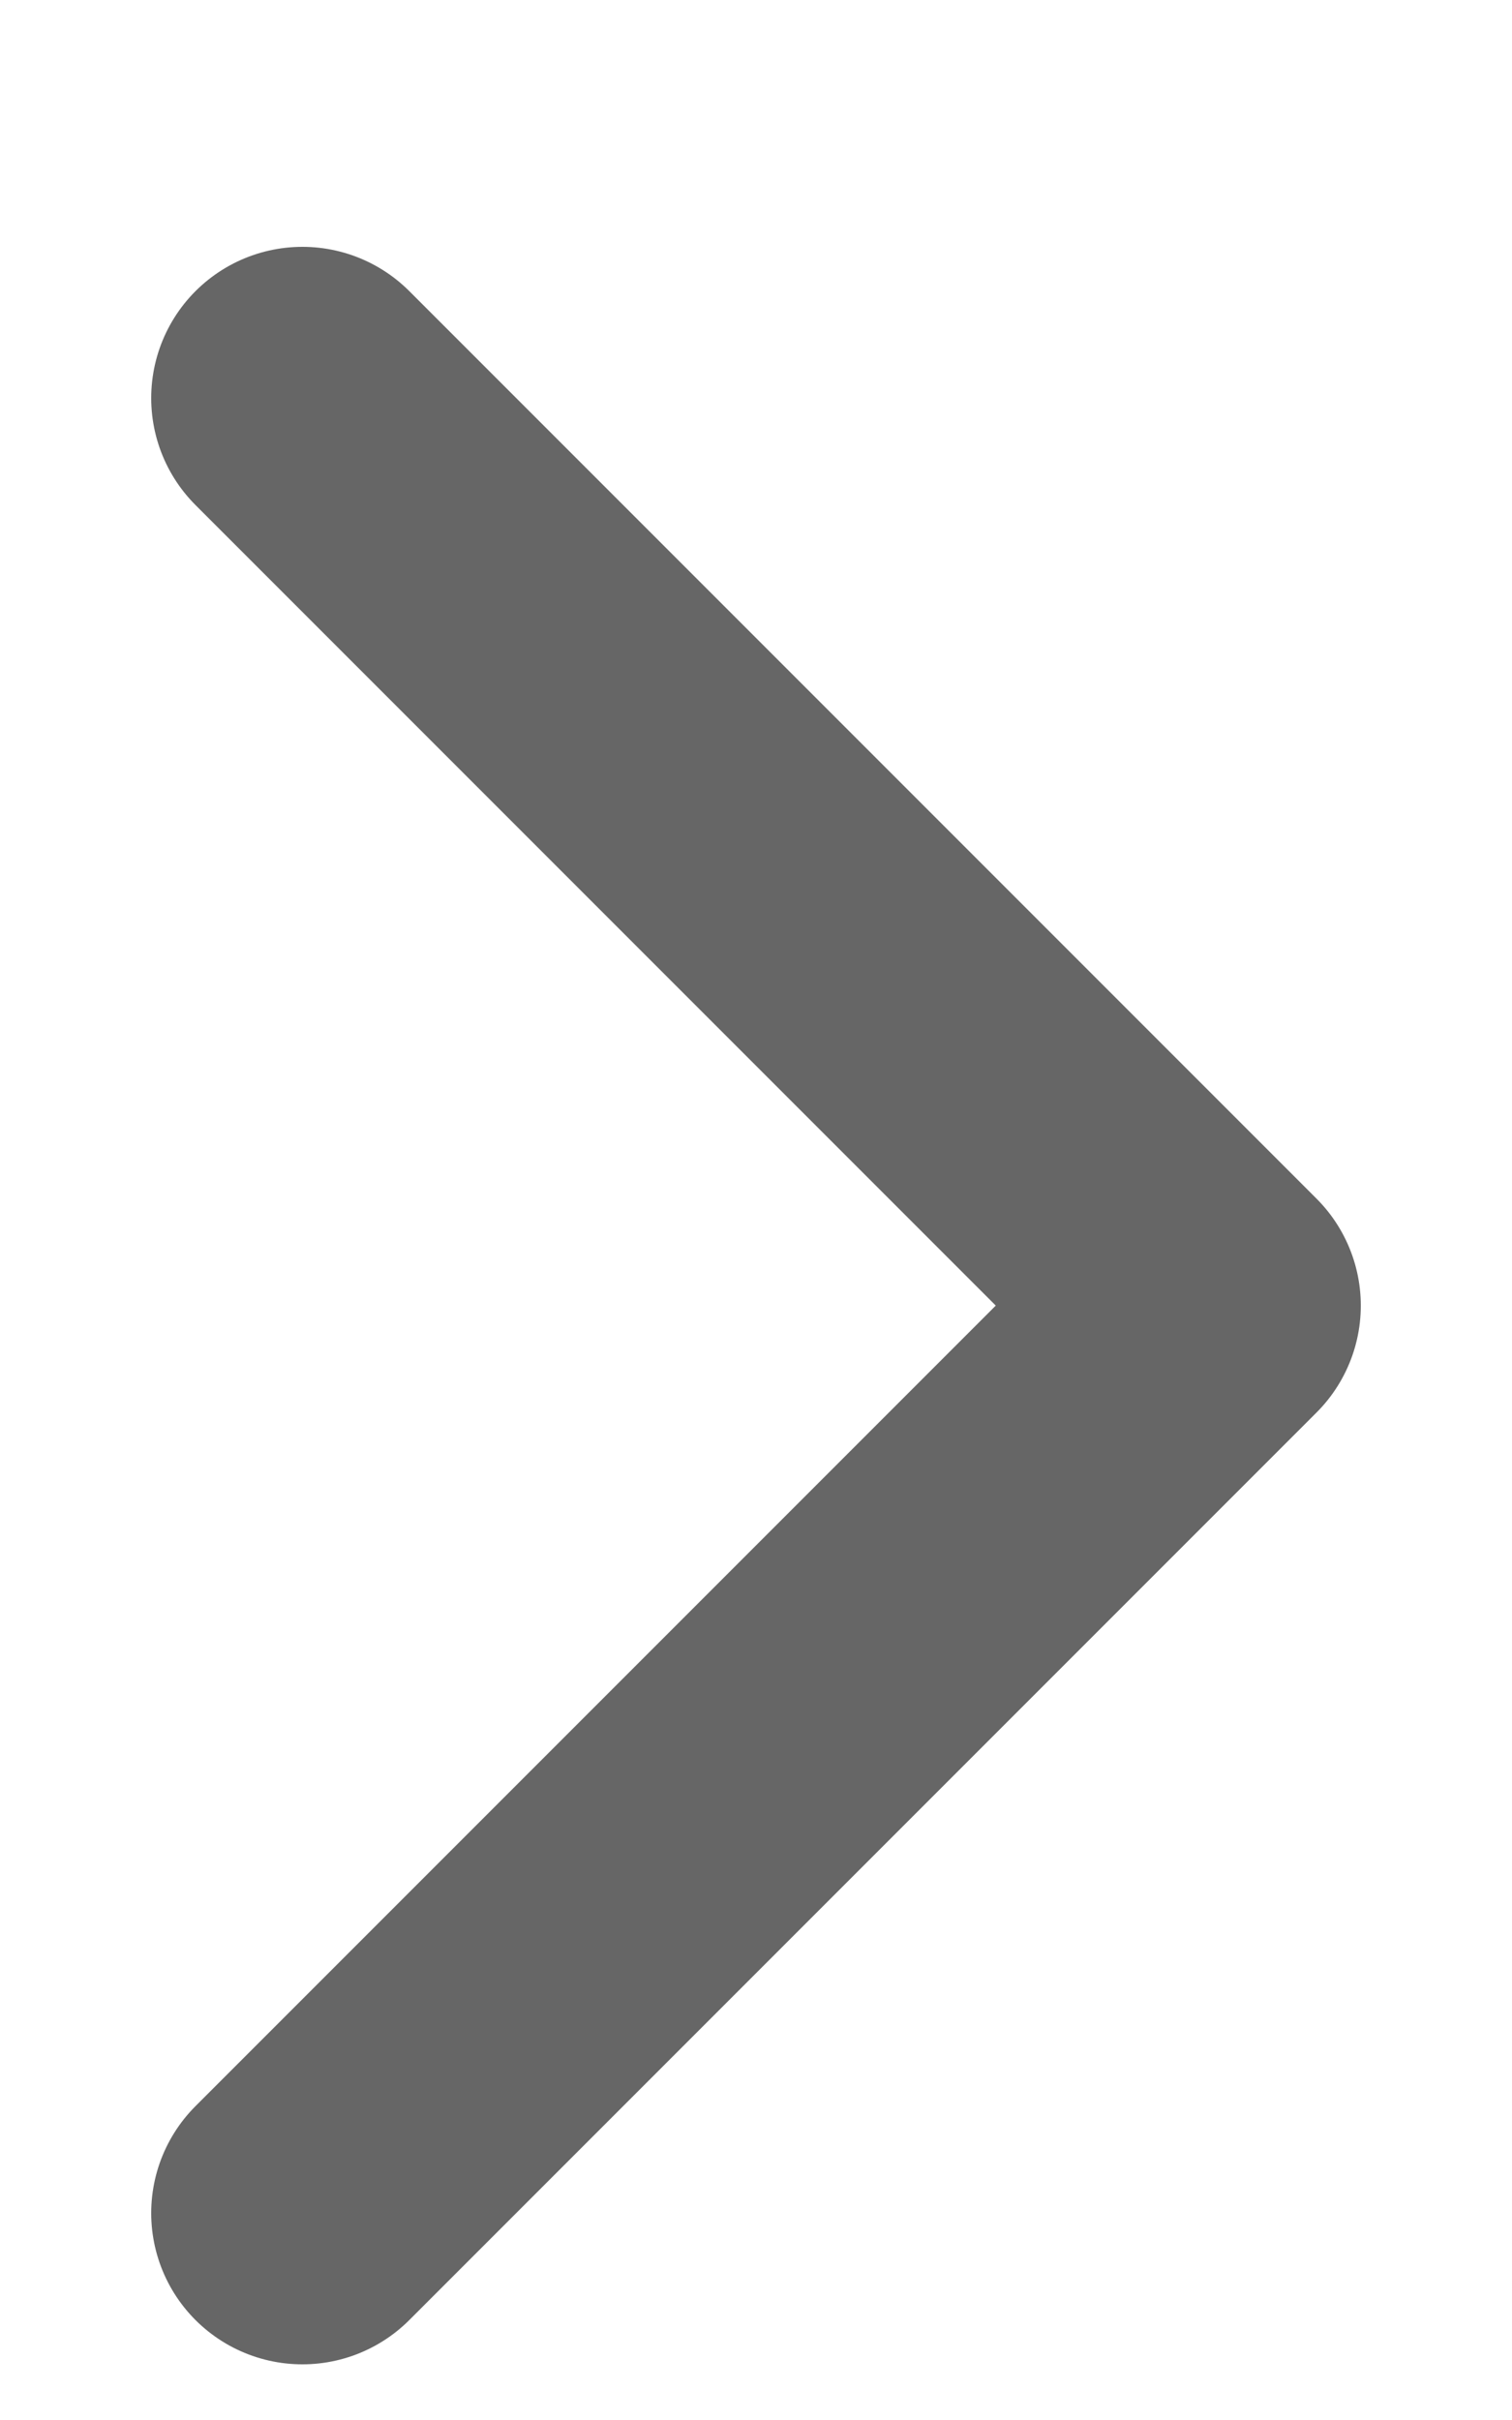 <svg width="5" height="8" viewBox="0 0 5 8" fill="none" xmlns="http://www.w3.org/2000/svg">
<path d="M1 7.316L4 4.316L1 1.316" stroke="#666666" stroke-linecap="round" stroke-linejoin="round"/>
</svg>
